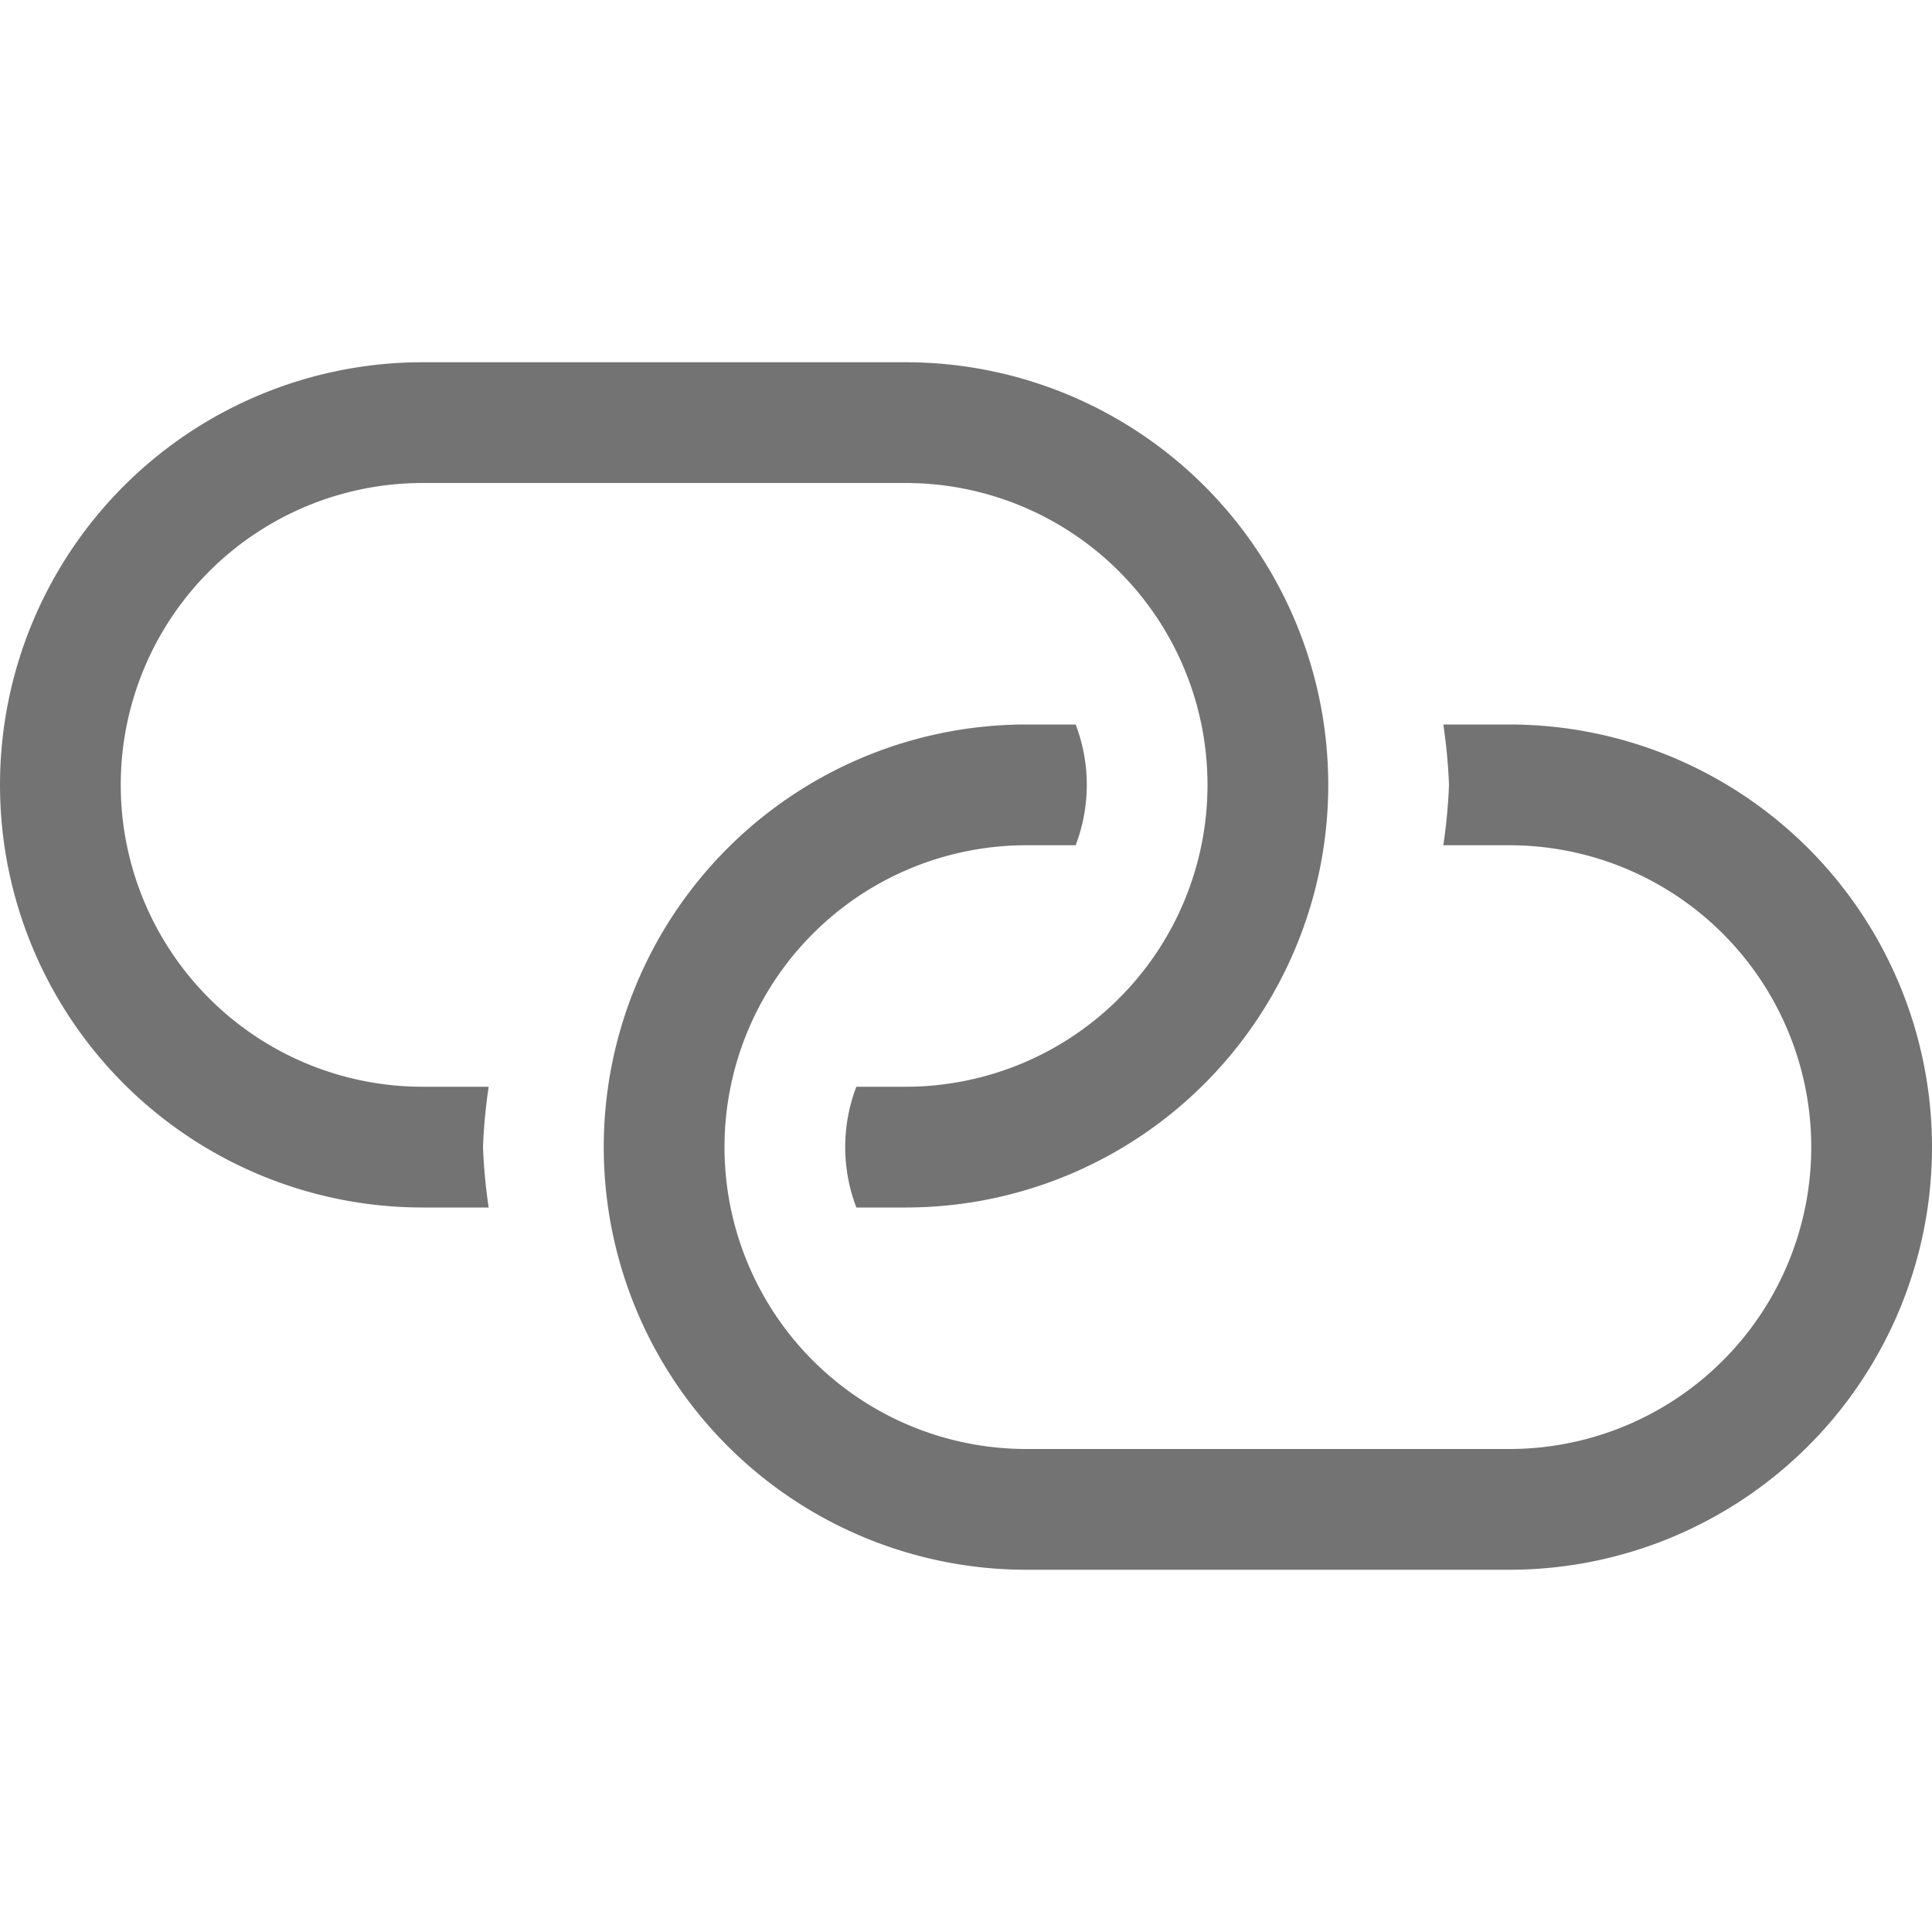 <svg xmlns="http://www.w3.org/2000/svg" xmlns:xlink="http://www.w3.org/1999/xlink" width="16" height="16" viewBox="0 0 16 16"><path fill="#737373" d="M12.5,13h-4a3.5,3.5,0,0,1,0-7h.408a1.4,1.4,0,0,1,0,1H8.5a2.5,2.5,0,0,0,0,5h4a2.5,2.5,0,0,0,0-5h-.547A4.575,4.575,0,0,0,12,6.5a4.575,4.575,0,0,0-.047-.5H12.5a3.5,3.5,0,0,1,0,7ZM0,6.5A3.5,3.5,0,0,0,3.5,10h.547A4.575,4.575,0,0,1,4,9.5,4.575,4.575,0,0,1,4.047,9H3.5a2.5,2.5,0,0,1,0-5h4a2.5,2.5,0,0,1,0,5H7.092a1.4,1.4,0,0,0,0,1H7.5a3.5,3.5,0,0,0,0-7h-4A3.5,3.5,0,0,0,0,6.5Z"/></svg>